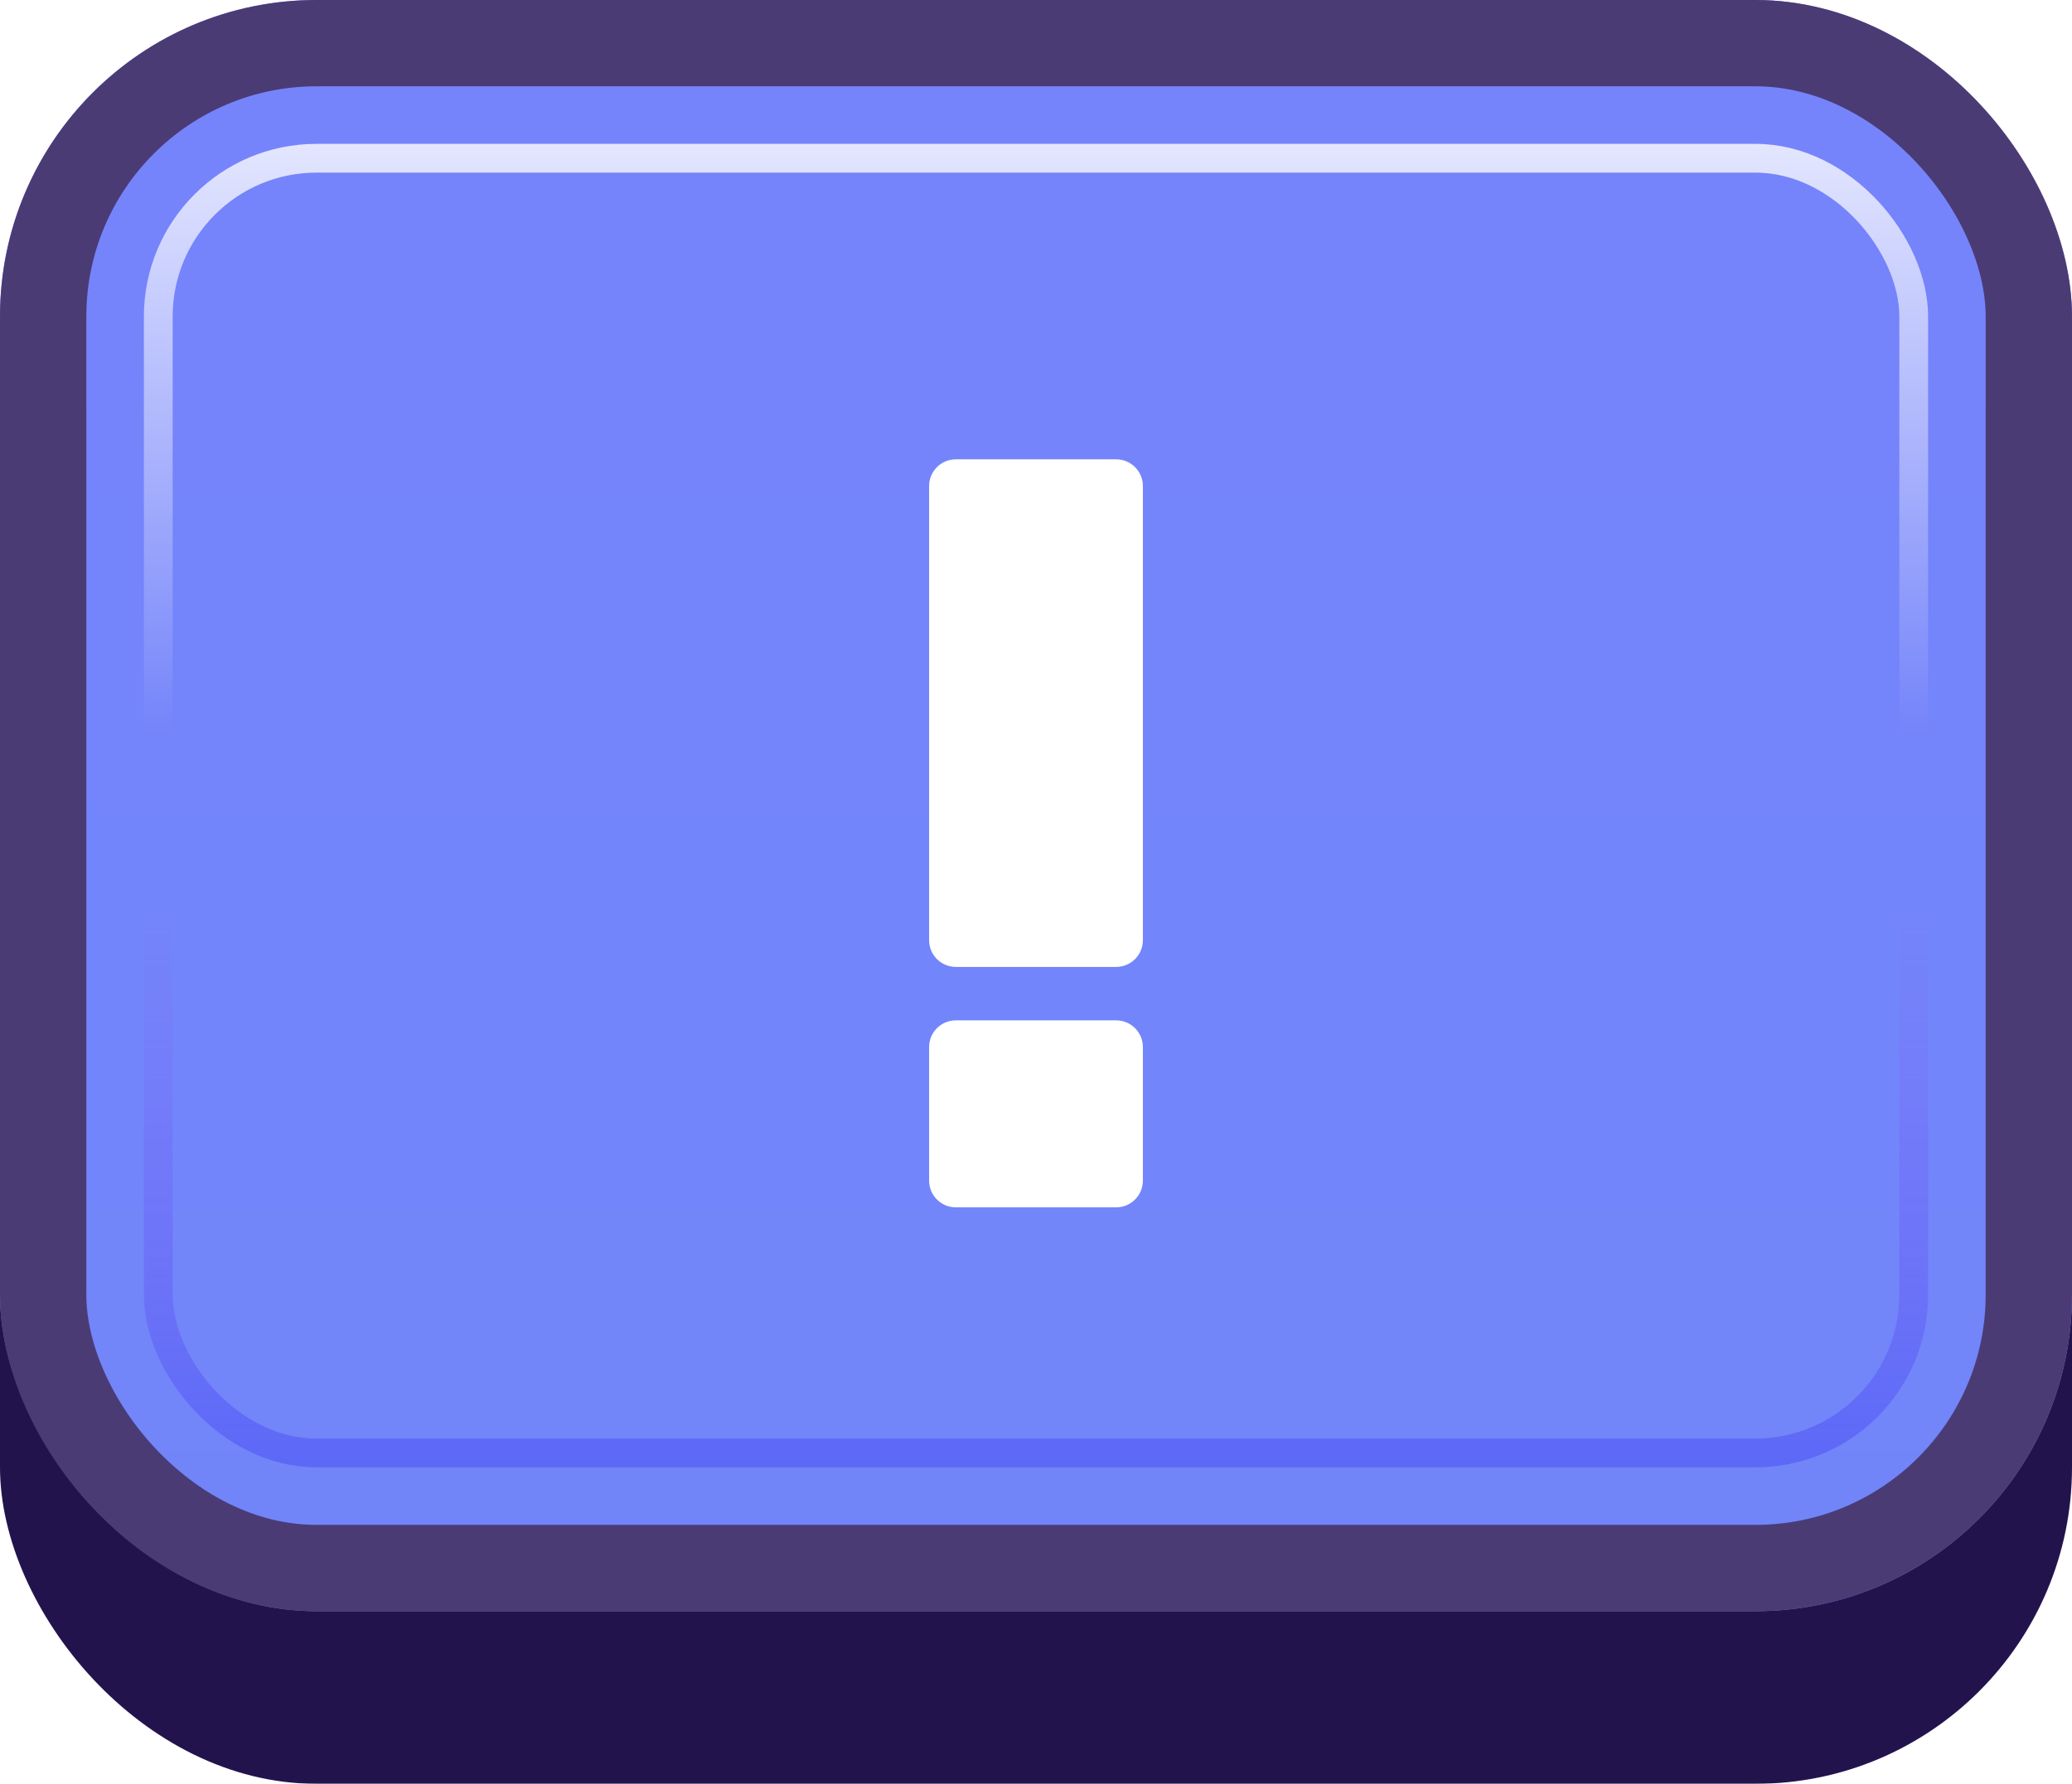 <svg width="72" height="62" viewBox="0 0 72 62" fill="none" xmlns="http://www.w3.org/2000/svg">
<g id="Buttons-Cartoon-II/Buttons/Square-Icon-Blue/Exclamation-Click">
<g id="@Fill/Square-Icon-Blue/Click">
<g id="Rectangle" filter="url(#filter0_d_1085_53920)">
<rect width="72" height="59" rx="11" fill="#23134D"/>
</g>
<g id="Rectangle_2">
<g filter="url(#filter1_i_1085_53920)">
<rect width="72" height="56" rx="11" fill="url(#paint0_linear_1085_53920)"/>
</g>
<rect x="1.5" y="1.5" width="69" height="53" rx="9.5" stroke="#4B3B75" stroke-width="3"/>
</g>
<rect id="Rectangle_3" x="5.5" y="5.5" width="61" height="45" rx="5.5" stroke="url(#paint1_linear_1085_53920)" stroke-opacity="0.8"/>
<g id="Rectangle_4" style="mix-blend-mode:multiply">
<rect x="5.5" y="5.5" width="61" height="45" rx="5.5" stroke="url(#paint2_linear_1085_53920)" stroke-opacity="0.5"/>
</g>
</g>
<g id="Icon/Exclamation">
<g id="Group">
<g id="Rectangle_5" filter="url(#filter2_d_1085_53920)">
<path d="M32.286 35.929C32.286 35.416 32.701 35 33.214 35H38.786C39.298 35 39.714 35.416 39.714 35.929V40.571C39.714 41.084 39.298 41.5 38.786 41.5H33.214C32.701 41.5 32.286 41.084 32.286 40.571V35.929Z" fill="white"/>
</g>
<g id="Rectangle_6" filter="url(#filter3_d_1085_53920)">
<path d="M32.286 16.429C32.286 15.916 32.701 15.5 33.214 15.5H38.786C39.298 15.5 39.714 15.916 39.714 16.429V32.214C39.714 32.727 39.298 33.143 38.786 33.143H33.214C32.701 33.143 32.286 32.727 32.286 32.214V16.429Z" fill="white"/>
</g>
</g>
</g>
</g>
<defs>
<filter id="filter0_d_1085_53920" x="0" y="0" width="72" height="62" filterUnits="userSpaceOnUse" color-interpolation-filters="sRGB">
<feFlood flood-opacity="0" result="BackgroundImageFix"/>
<feColorMatrix in="SourceAlpha" type="matrix" values="0 0 0 0 0 0 0 0 0 0 0 0 0 0 0 0 0 0 127 0" result="hardAlpha"/>
<feOffset dy="3"/>
<feComposite in2="hardAlpha" operator="out"/>
<feColorMatrix type="matrix" values="0 0 0 0 0 0 0 0 0 0 0 0 0 0 0 0 0 0 0.25 0"/>
<feBlend mode="normal" in2="BackgroundImageFix" result="effect1_dropShadow_1085_53920"/>
<feBlend mode="normal" in="SourceGraphic" in2="effect1_dropShadow_1085_53920" result="shape"/>
</filter>
<filter id="filter1_i_1085_53920" x="0" y="0" width="72" height="56" filterUnits="userSpaceOnUse" color-interpolation-filters="sRGB">
<feFlood flood-opacity="0" result="BackgroundImageFix"/>
<feBlend mode="normal" in="SourceGraphic" in2="BackgroundImageFix" result="shape"/>
<feColorMatrix in="SourceAlpha" type="matrix" values="0 0 0 0 0 0 0 0 0 0 0 0 0 0 0 0 0 0 127 0" result="hardAlpha"/>
<feMorphology radius="5" operator="erode" in="SourceAlpha" result="effect1_innerShadow_1085_53920"/>
<feOffset/>
<feComposite in2="hardAlpha" operator="arithmetic" k2="-1" k3="1"/>
<feColorMatrix type="matrix" values="0 0 0 0 1 0 0 0 0 1 0 0 0 0 1 0 0 0 0.1 0"/>
<feBlend mode="normal" in2="shape" result="effect1_innerShadow_1085_53920"/>
</filter>
<filter id="filter2_d_1085_53920" x="31.821" y="35" width="8.357" height="7.429" filterUnits="userSpaceOnUse" color-interpolation-filters="sRGB">
<feFlood flood-opacity="0" result="BackgroundImageFix"/>
<feColorMatrix in="SourceAlpha" type="matrix" values="0 0 0 0 0 0 0 0 0 0 0 0 0 0 0 0 0 0 127 0" result="hardAlpha"/>
<feOffset dy="0.464"/>
<feGaussianBlur stdDeviation="0.232"/>
<feComposite in2="hardAlpha" operator="out"/>
<feColorMatrix type="matrix" values="0 0 0 0 0.31 0 0 0 0 0.38 0 0 0 0 0.831 0 0 0 1 0"/>
<feBlend mode="normal" in2="BackgroundImageFix" result="effect1_dropShadow_1085_53920"/>
<feBlend mode="normal" in="SourceGraphic" in2="effect1_dropShadow_1085_53920" result="shape"/>
</filter>
<filter id="filter3_d_1085_53920" x="31.821" y="15.5" width="8.357" height="18.571" filterUnits="userSpaceOnUse" color-interpolation-filters="sRGB">
<feFlood flood-opacity="0" result="BackgroundImageFix"/>
<feColorMatrix in="SourceAlpha" type="matrix" values="0 0 0 0 0 0 0 0 0 0 0 0 0 0 0 0 0 0 127 0" result="hardAlpha"/>
<feOffset dy="0.464"/>
<feGaussianBlur stdDeviation="0.232"/>
<feComposite in2="hardAlpha" operator="out"/>
<feColorMatrix type="matrix" values="0 0 0 0 0.31 0 0 0 0 0.38 0 0 0 0 0.831 0 0 0 1 0"/>
<feBlend mode="normal" in2="BackgroundImageFix" result="effect1_dropShadow_1085_53920"/>
<feBlend mode="normal" in="SourceGraphic" in2="effect1_dropShadow_1085_53920" result="shape"/>
</filter>
<linearGradient id="paint0_linear_1085_53920" x1="36" y1="0" x2="36" y2="56" gradientUnits="userSpaceOnUse">
<stop stop-color="#7684FB"/>
<stop offset="1" stop-color="#7185F9"/>
</linearGradient>
<linearGradient id="paint1_linear_1085_53920" x1="36" y1="5" x2="36" y2="51" gradientUnits="userSpaceOnUse">
<stop stop-color="white"/>
<stop offset="0.447" stop-color="white" stop-opacity="0"/>
</linearGradient>
<linearGradient id="paint2_linear_1085_53920" x1="36" y1="5" x2="36" y2="51" gradientUnits="userSpaceOnUse">
<stop offset="0.579" stop-color="#8F50F7" stop-opacity="0"/>
<stop offset="1" stop-color="#454CF4"/>
</linearGradient>
</defs>
</svg>
